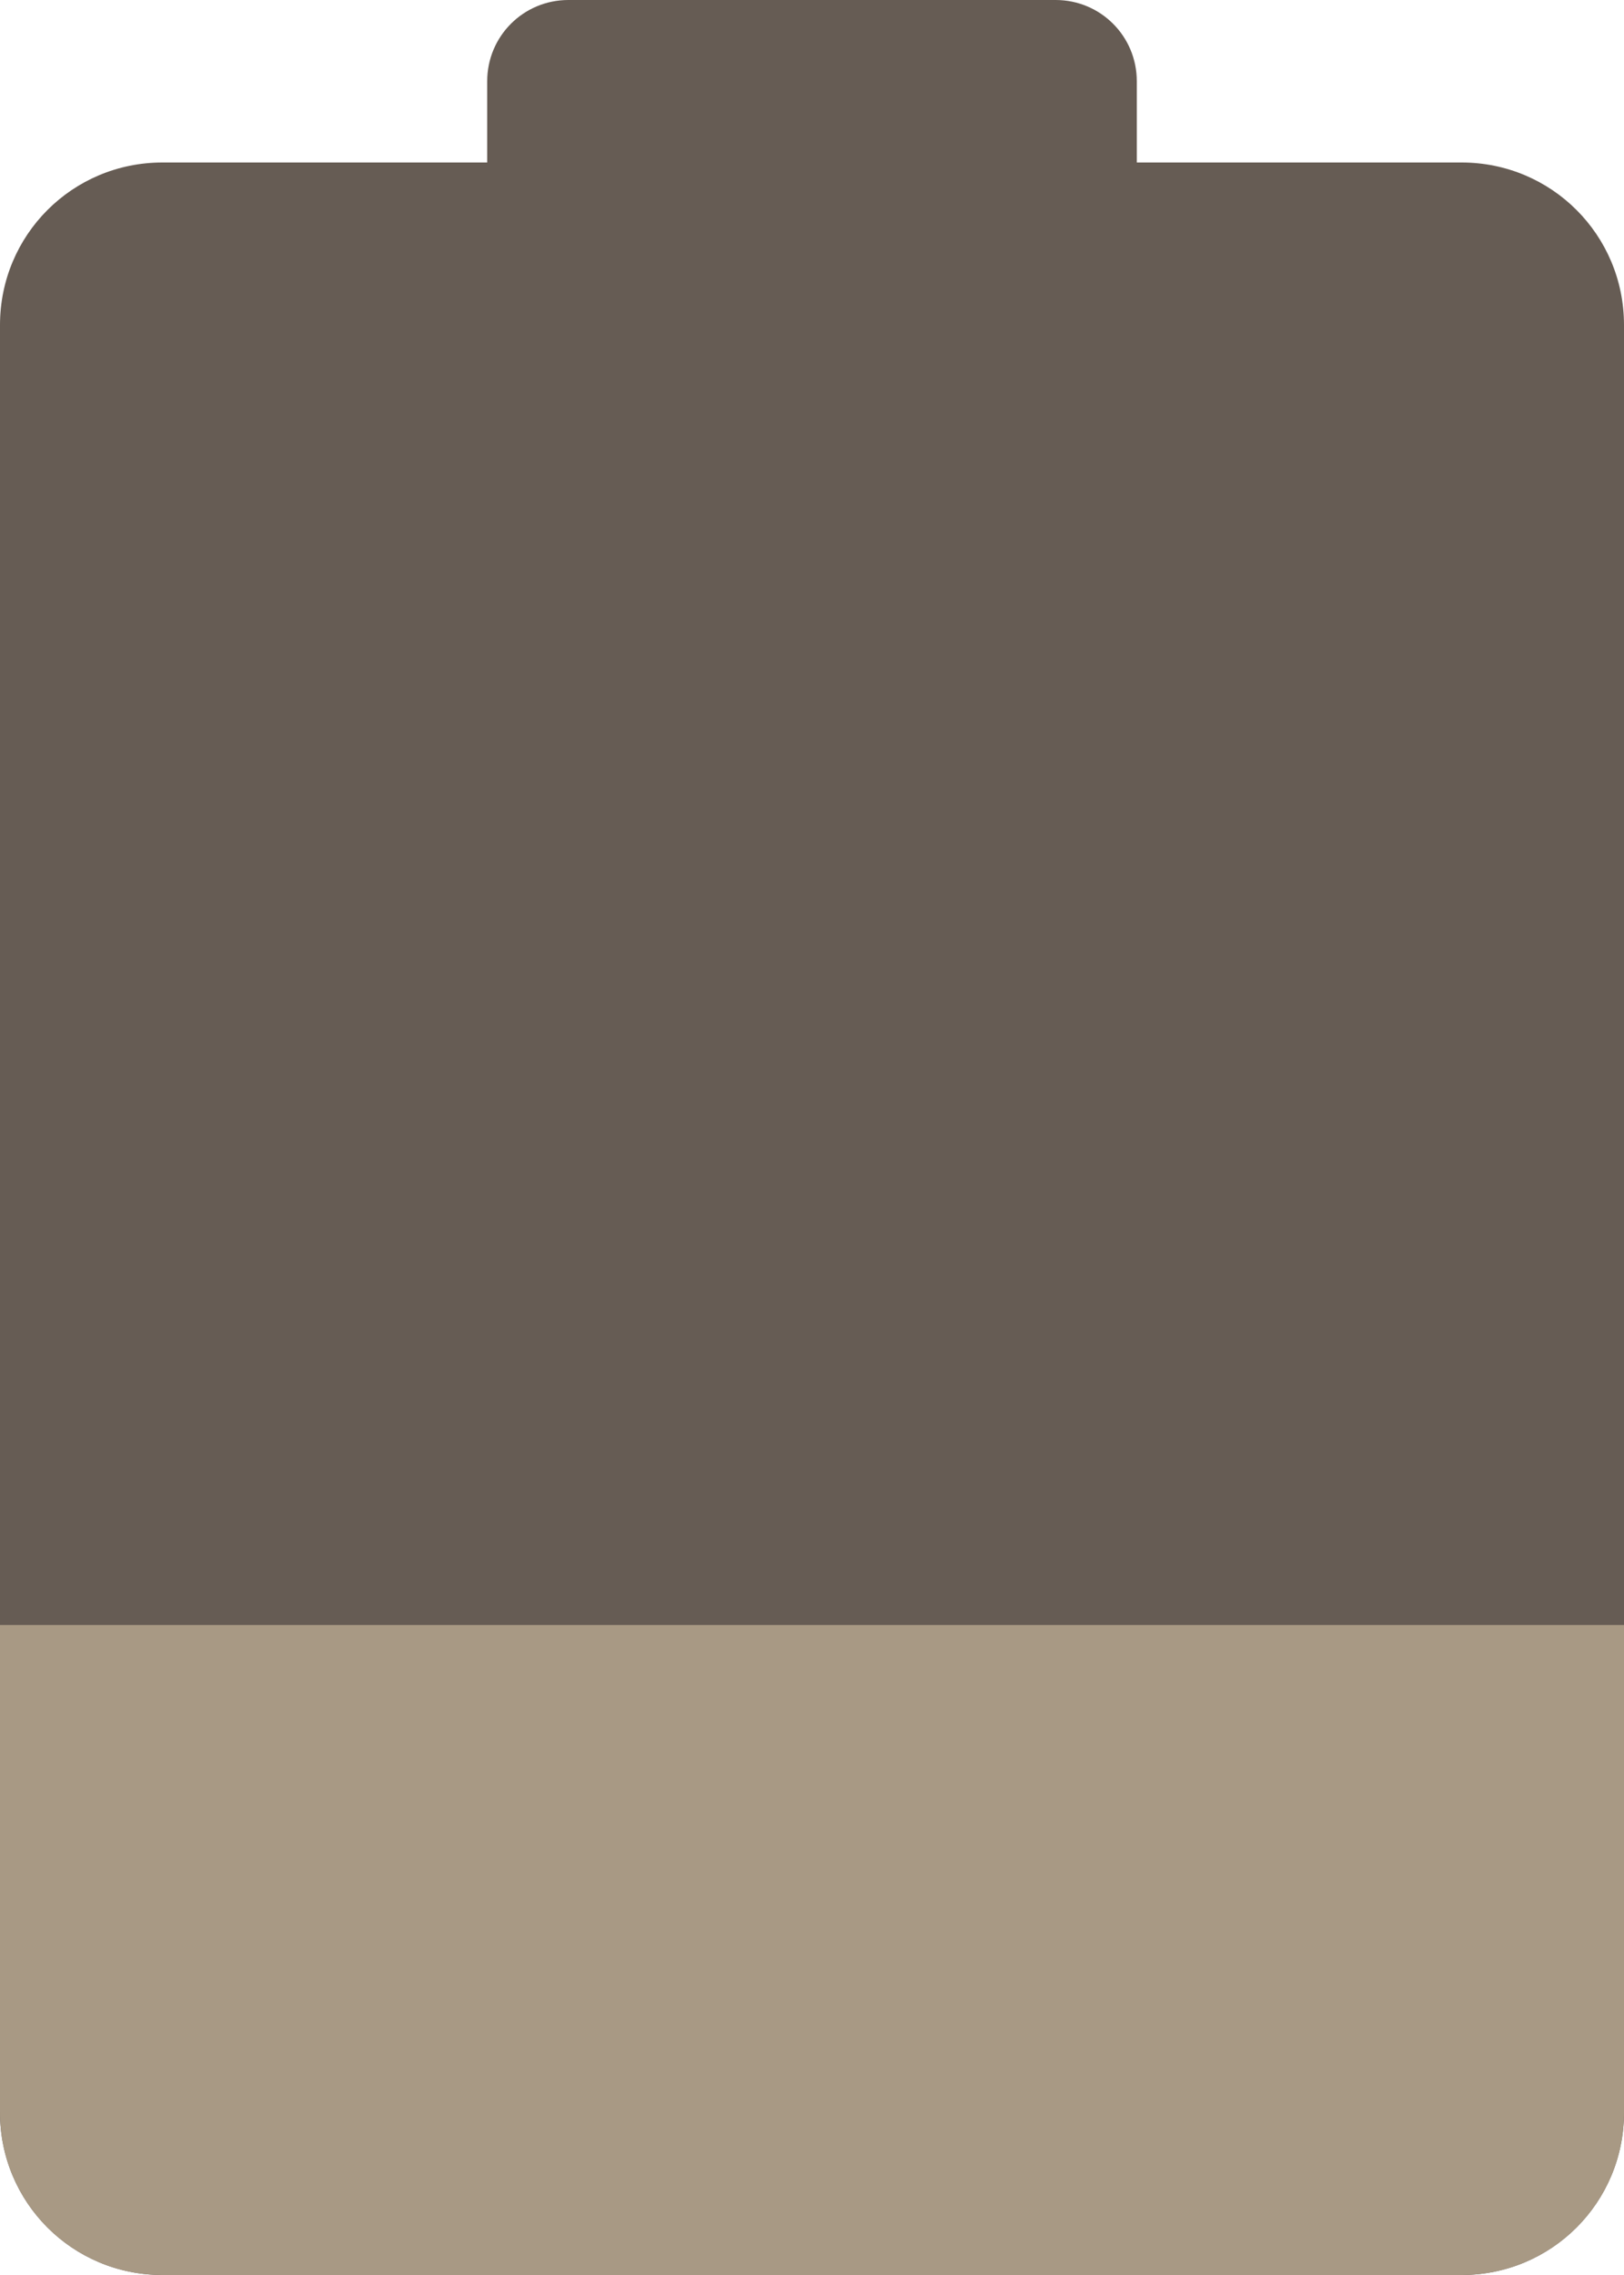 <?xml version="1.0" encoding="UTF-8" standalone="no"?>
<svg
   xmlns:dc="http://purl.org/dc/elements/1.1/"
   xmlns:cc="http://creativecommons.org/ns#"
   xmlns:rdf="http://www.w3.org/1999/02/22-rdf-syntax-ns#"
   xmlns:svg="http://www.w3.org/2000/svg"
   xmlns="http://www.w3.org/2000/svg"
   xmlns:sodipodi="http://sodipodi.sourceforge.net/DTD/sodipodi-0.dtd"
   xmlns:inkscape="http://www.inkscape.org/namespaces/inkscape"
   style="display:inline"
   inkscape:output_extension="org.inkscape.output.svg.inkscape"
   sodipodi:docname="battery-caution-symbolic.svg"
   version="1.0"
   inkscape:version="1.0 (4035a4fb49, 2020-05-01)"
   sodipodi:version="0.32"
   id="svg2"
   height="14"
   width="10">
  <defs
     id="defs4" />
  <sodipodi:namedview
     inkscape:document-rotation="0"
     inkscape:window-maximized="1"
     inkscape:window-y="21"
     inkscape:window-x="0"
     inkscape:window-height="1059"
     inkscape:window-width="1920"
     inkscape:guide-bbox="true"
     showguides="false"
     inkscape:showpageshadow="false"
     showgrid="false"
     inkscape:current-layer="layer1"
     inkscape:document-units="px"
     inkscape:cy="5.8544776"
     inkscape:cx="-11.9027"
     inkscape:zoom="16"
     inkscape:pageshadow="2"
     inkscape:pageopacity="0.0"
     borderopacity="1"
     bordercolor="#fd0000"
     pagecolor="#ffffff"
     id="base">
    <sodipodi:guide
       inkscape:locked="false"
       id="guide2383"
       position="-3,111"
       orientation="1,0" />
    <sodipodi:guide
       inkscape:locked="false"
       id="guide2385"
       position="23.278,127"
       orientation="0,1" />
    <sodipodi:guide
       inkscape:locked="false"
       id="guide2387"
       position="125,53.082"
       orientation="1,0" />
    <sodipodi:guide
       inkscape:locked="false"
       id="guide2389"
       position="75.156,-1"
       orientation="0,1" />
    <sodipodi:guide
       inkscape:locked="false"
       id="guide2391"
       position="57.864,63.085"
       orientation="0,1" />
    <inkscape:grid
       originy="-1"
       originx="-3"
       snapvisiblegridlinesonly="true"
       empspacing="8"
       enabled="true"
       visible="true"
       id="grid3672"
       type="xygrid" />
  </sodipodi:namedview>
  <g
     transform="translate(-3,-7)"
     style="display:inline"
     id="layer1"
     inkscape:groupmode="layer"
     inkscape:label="Icon">
    <path
       id="path3000"
       d="M 6.5,7 C 6.223,7 6,7.223 6,7.5 V 8 H 4 C 3.446,8 3,8.446 3,9 v 11 c 0,0.554 0.446,1 1,1 h 8 c 0.554,0 1,-0.446 1,-1 V 9 C 13,8.446 12.554,8 12,8 H 10 V 7.5 C 10,7.223 9.777,7 9.5,7 Z"
       style="color:#000000;display:inline;overflow:visible;visibility:visible;opacity:1;fill:#665c54;fill-opacity:1;fill-rule:nonzero;stroke:none;stroke-width:8;marker:none;enable-background:accumulate"
       inkscape:connector-curvature="0" />
    <path
       class="error"
       sodipodi:nodetypes="csssscc"
       inkscape:connector-curvature="0"
       id="path3002"
       d="m 3,17 v 3 c 0,0.554 0.446,1 1,1 h 8 c 0.554,0 1,-0.446 1,-1 v -3 z"
       style="color:#000000;display:inline;overflow:visible;visibility:visible;fill:#a89984;fill-opacity:1;fill-rule:nonzero;stroke:none;stroke-width:8;marker:none;enable-background:accumulate" />
  </g>
</svg>
